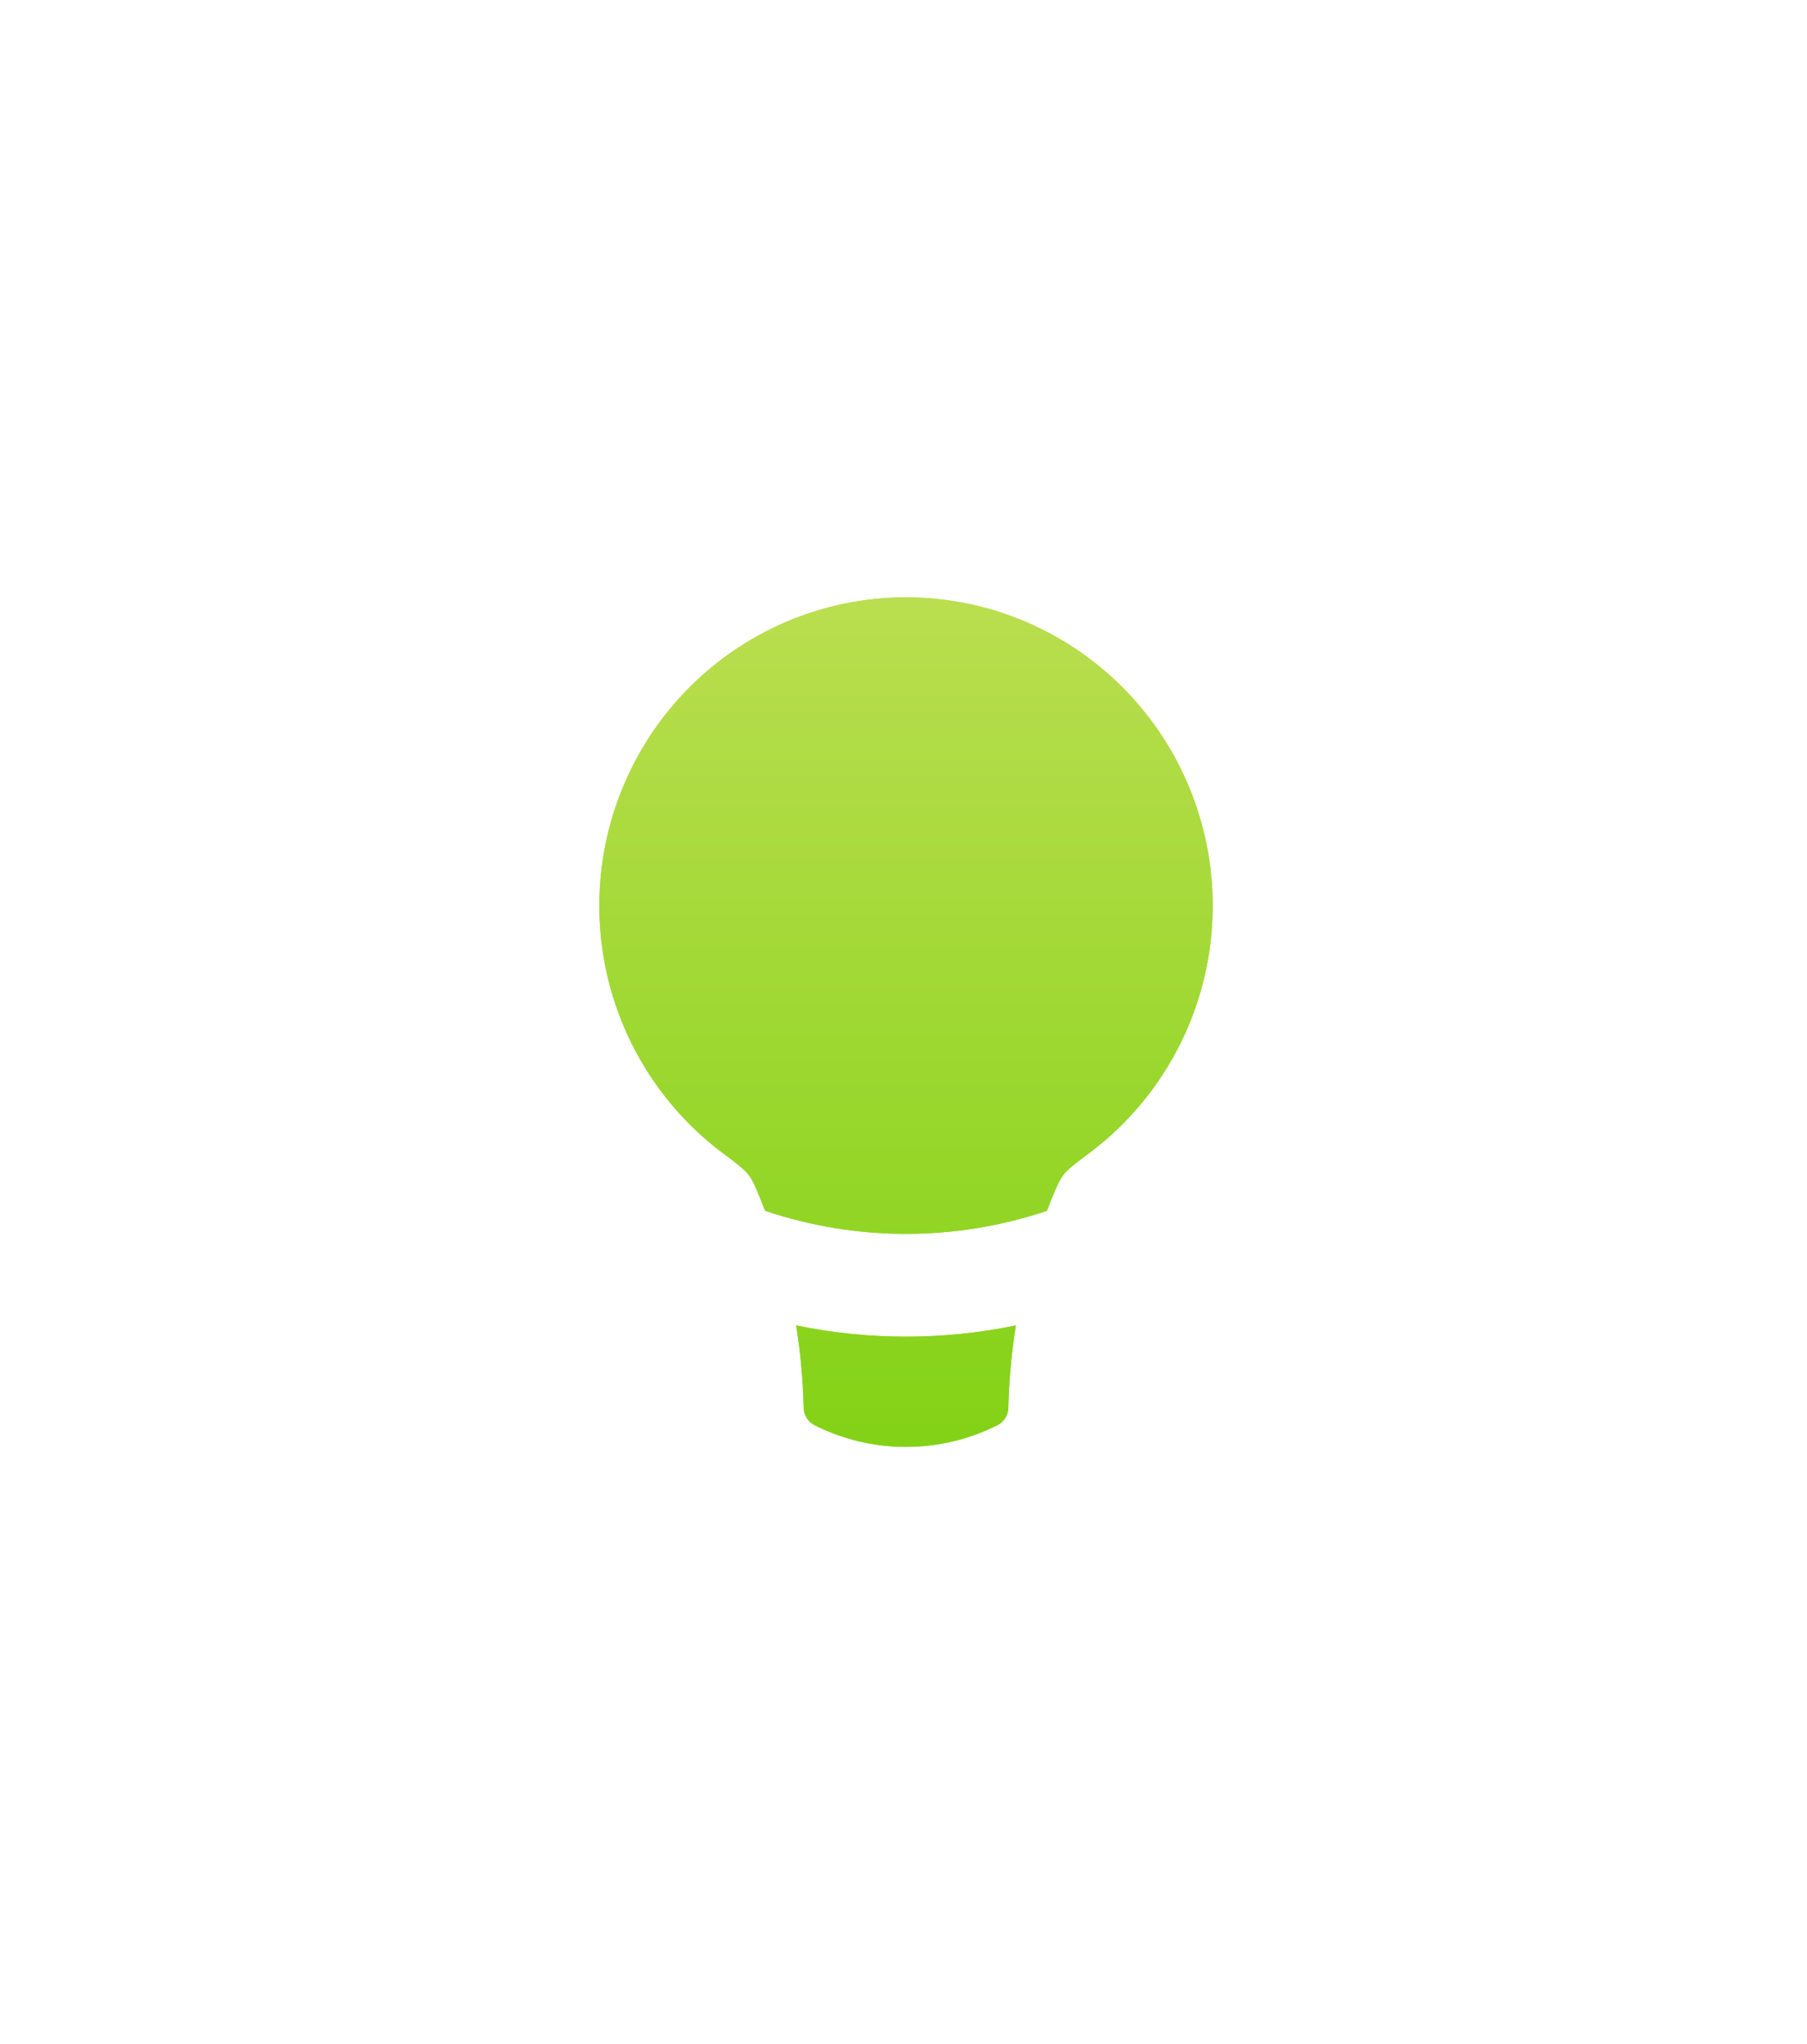 <svg width="153" height="173" viewBox="0 0 153 173" fill="none" xmlns="http://www.w3.org/2000/svg">
<g filter="url(#filter0_f_524_131)">
<path fill-rule="evenodd" clip-rule="evenodd" d="M89.072 101.401L88.64 102.489C80.898 105.088 72.526 105.088 64.785 102.489L64.352 101.401C63.941 100.401 63.734 99.896 63.374 99.435C63.02 98.969 62.396 98.499 61.15 97.564C56.786 94.279 53.561 89.697 51.932 84.466C50.303 79.236 50.353 73.623 52.075 68.422C53.797 63.222 57.103 58.699 61.525 55.493C65.947 52.288 71.261 50.562 76.712 50.562C82.164 50.562 87.478 52.288 91.9 55.493C96.322 58.699 99.628 63.222 101.35 68.422C103.071 73.623 103.122 79.236 101.493 84.466C99.864 89.697 96.639 94.279 92.275 97.564C91.028 98.499 90.405 98.969 90.05 99.435C89.696 99.9 89.488 100.396 89.072 101.401ZM67.408 112.191C67.783 114.488 67.996 116.806 68.048 119.144C68.053 119.453 68.141 119.754 68.303 120.017C68.466 120.279 68.696 120.491 68.97 120.632C71.374 121.84 74.025 122.469 76.712 122.469C79.4 122.469 82.051 121.84 84.455 120.632C84.728 120.491 84.959 120.279 85.121 120.017C85.284 119.754 85.372 119.453 85.376 119.144C85.428 116.806 85.642 114.488 86.017 112.191C79.878 113.457 73.547 113.457 67.408 112.191Z" fill="url(#paint0_linear_524_131)"/>
</g>
<path fill-rule="evenodd" clip-rule="evenodd" d="M89.072 101.401L88.64 102.489C80.898 105.088 72.526 105.088 64.785 102.489L64.352 101.401C63.941 100.401 63.734 99.896 63.374 99.435C63.02 98.969 62.396 98.499 61.15 97.564C56.786 94.279 53.561 89.697 51.932 84.466C50.303 79.236 50.353 73.623 52.075 68.422C53.797 63.222 57.103 58.699 61.525 55.493C65.947 52.288 71.261 50.562 76.712 50.562C82.164 50.562 87.478 52.288 91.9 55.493C96.322 58.699 99.628 63.222 101.35 68.422C103.071 73.623 103.122 79.236 101.493 84.466C99.864 89.697 96.639 94.279 92.275 97.564C91.028 98.499 90.405 98.969 90.05 99.435C89.696 99.9 89.488 100.396 89.072 101.401ZM67.408 112.191C67.783 114.488 67.996 116.806 68.048 119.144C68.053 119.453 68.141 119.754 68.303 120.017C68.466 120.279 68.696 120.491 68.97 120.632C71.374 121.84 74.025 122.469 76.712 122.469C79.4 122.469 82.051 121.84 84.455 120.632C84.728 120.491 84.959 120.279 85.121 120.017C85.284 119.754 85.372 119.453 85.376 119.144C85.428 116.806 85.642 114.488 86.017 112.191C79.878 113.457 73.547 113.457 67.408 112.191Z" fill="url(#paint1_linear_524_131)"/>
<defs>
<filter id="filter0_f_524_131" x="0.811" y="0.627" width="151.804" height="171.777" filterUnits="userSpaceOnUse" color-interpolation-filters="sRGB">
<feFlood flood-opacity="0" result="BackgroundImageFix"/>
<feBlend mode="normal" in="SourceGraphic" in2="BackgroundImageFix" result="shape"/>
<feGaussianBlur stdDeviation="24.968" result="effect1_foregroundBlur_524_131"/>
</filter>
<linearGradient id="paint0_linear_524_131" x1="76.712" y1="50.562" x2="76.712" y2="122.469" gradientUnits="userSpaceOnUse">
<stop stop-color="#BADE4F"/>
<stop offset="1" stop-color="#83D216"/>
</linearGradient>
<linearGradient id="paint1_linear_524_131" x1="76.712" y1="50.562" x2="76.712" y2="122.469" gradientUnits="userSpaceOnUse">
<stop stop-color="#BADE4F"/>
<stop offset="1" stop-color="#83D216"/>
</linearGradient>
</defs>
</svg>
